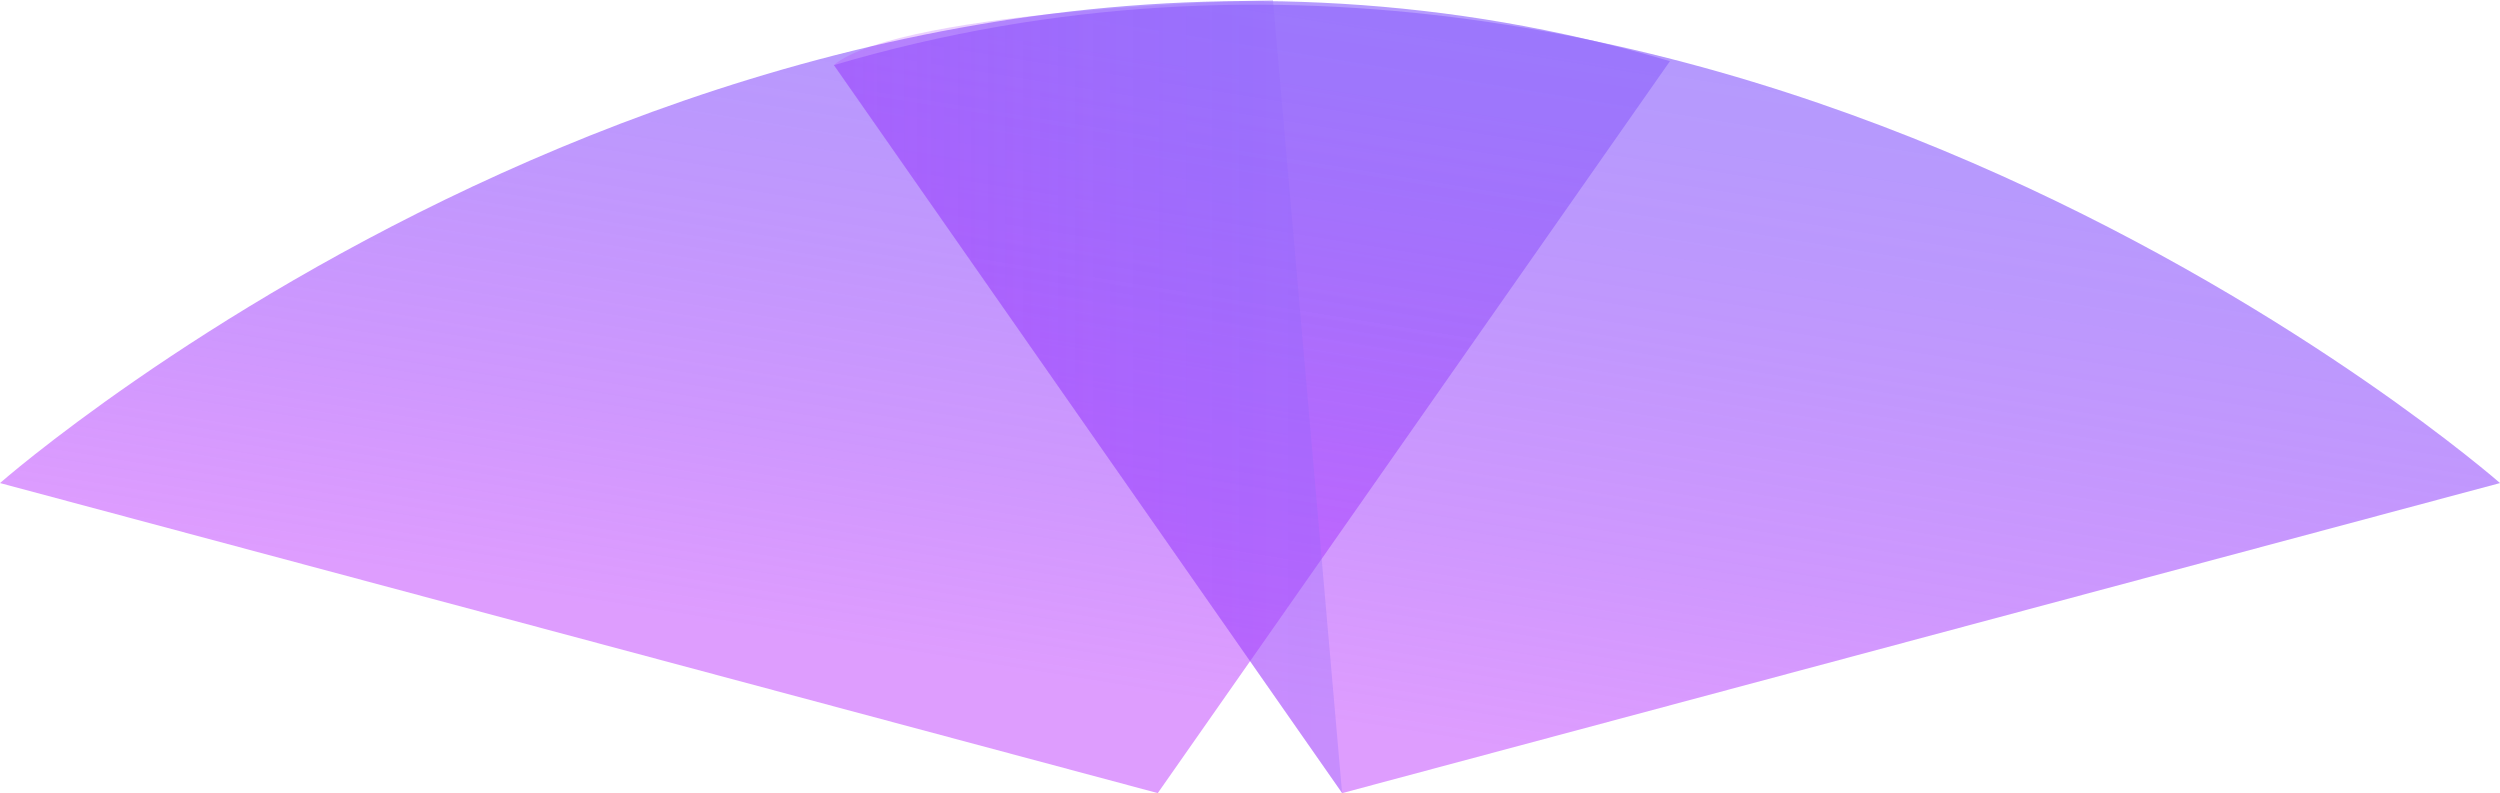 <svg id="Grupo_56" data-name="Grupo 56" xmlns="http://www.w3.org/2000/svg" xmlns:xlink="http://www.w3.org/1999/xlink" width="132.391" height="42" viewBox="0 0 132.391 42">
  <defs>
    <linearGradient id="linear-gradient" x1="0.32" y1="0.998" x2="0.562" y2="0.114" gradientUnits="objectBoundingBox">
      <stop offset="0.205" stop-color="#b625fe" stop-opacity="0.671"/>
      <stop offset="0.427" stop-color="#a540fd" stop-opacity="0.808"/>
      <stop offset="0.648" stop-color="#9956fc" stop-opacity="0.914"/>
      <stop offset="0.846" stop-color="#9163fc" stop-opacity="0.976"/>
      <stop offset="1" stop-color="#8f68fc"/>
    </linearGradient>
    <linearGradient id="linear-gradient-2" x1="0.336" y1="0.941" x2="0.539" y2="0.198" gradientUnits="objectBoundingBox">
      <stop offset="0" stop-color="#b625fe" stop-opacity="0.671"/>
      <stop offset="0.279" stop-color="#a540fd" stop-opacity="0.808"/>
      <stop offset="0.558" stop-color="#9956fc" stop-opacity="0.914"/>
      <stop offset="0.806" stop-color="#9163fc" stop-opacity="0.976"/>
      <stop offset="1" stop-color="#8f68fc"/>
    </linearGradient>
    <linearGradient id="linear-gradient-3" x1="0" y1="0.5" x2="1" y2="0.5" xlink:href="#linear-gradient-2"/>
  </defs>
  <path id="Trazado_58" data-name="Trazado 58" d="M120.984,652.459,59.673,636.04s41.256-36.267,88.434-22.342Z" transform="translate(-59.673 -610.459)" opacity="0.67" fill="url(#linear-gradient)" style="mix-blend-mode: multiply;isolation: isolate"/>
  <path id="Trazado_59" data-name="Trazado 59" d="M128.73,652.451l61.312-16.419s-41.047-36.059-88.226-22.134Z" transform="translate(-57.65 -610.451)" opacity="0.67" fill="url(#linear-gradient-2)" style="mix-blend-mode: multiply;isolation: isolate"/>
  <path id="Trazado_60" data-name="Trazado 60" d="M101.8,613.908l26.923,38.554-3.662-42S105.466,610.893,101.8,613.908Z" transform="translate(-57.65 -610.462)" opacity="0.3" fill="url(#linear-gradient-3)" style="mix-blend-mode: multiply;isolation: isolate"/>
  <path id="Trazado_61" data-name="Trazado 61" d="M145.375,613.908l-26.923,38.554,3.662-42S141.714,610.893,145.375,613.908Z" transform="translate(-56.851 -610.462)" opacity="0.3" fill="url(#linear-gradient-3)" style="mix-blend-mode: multiply;isolation: isolate"/>
</svg>
